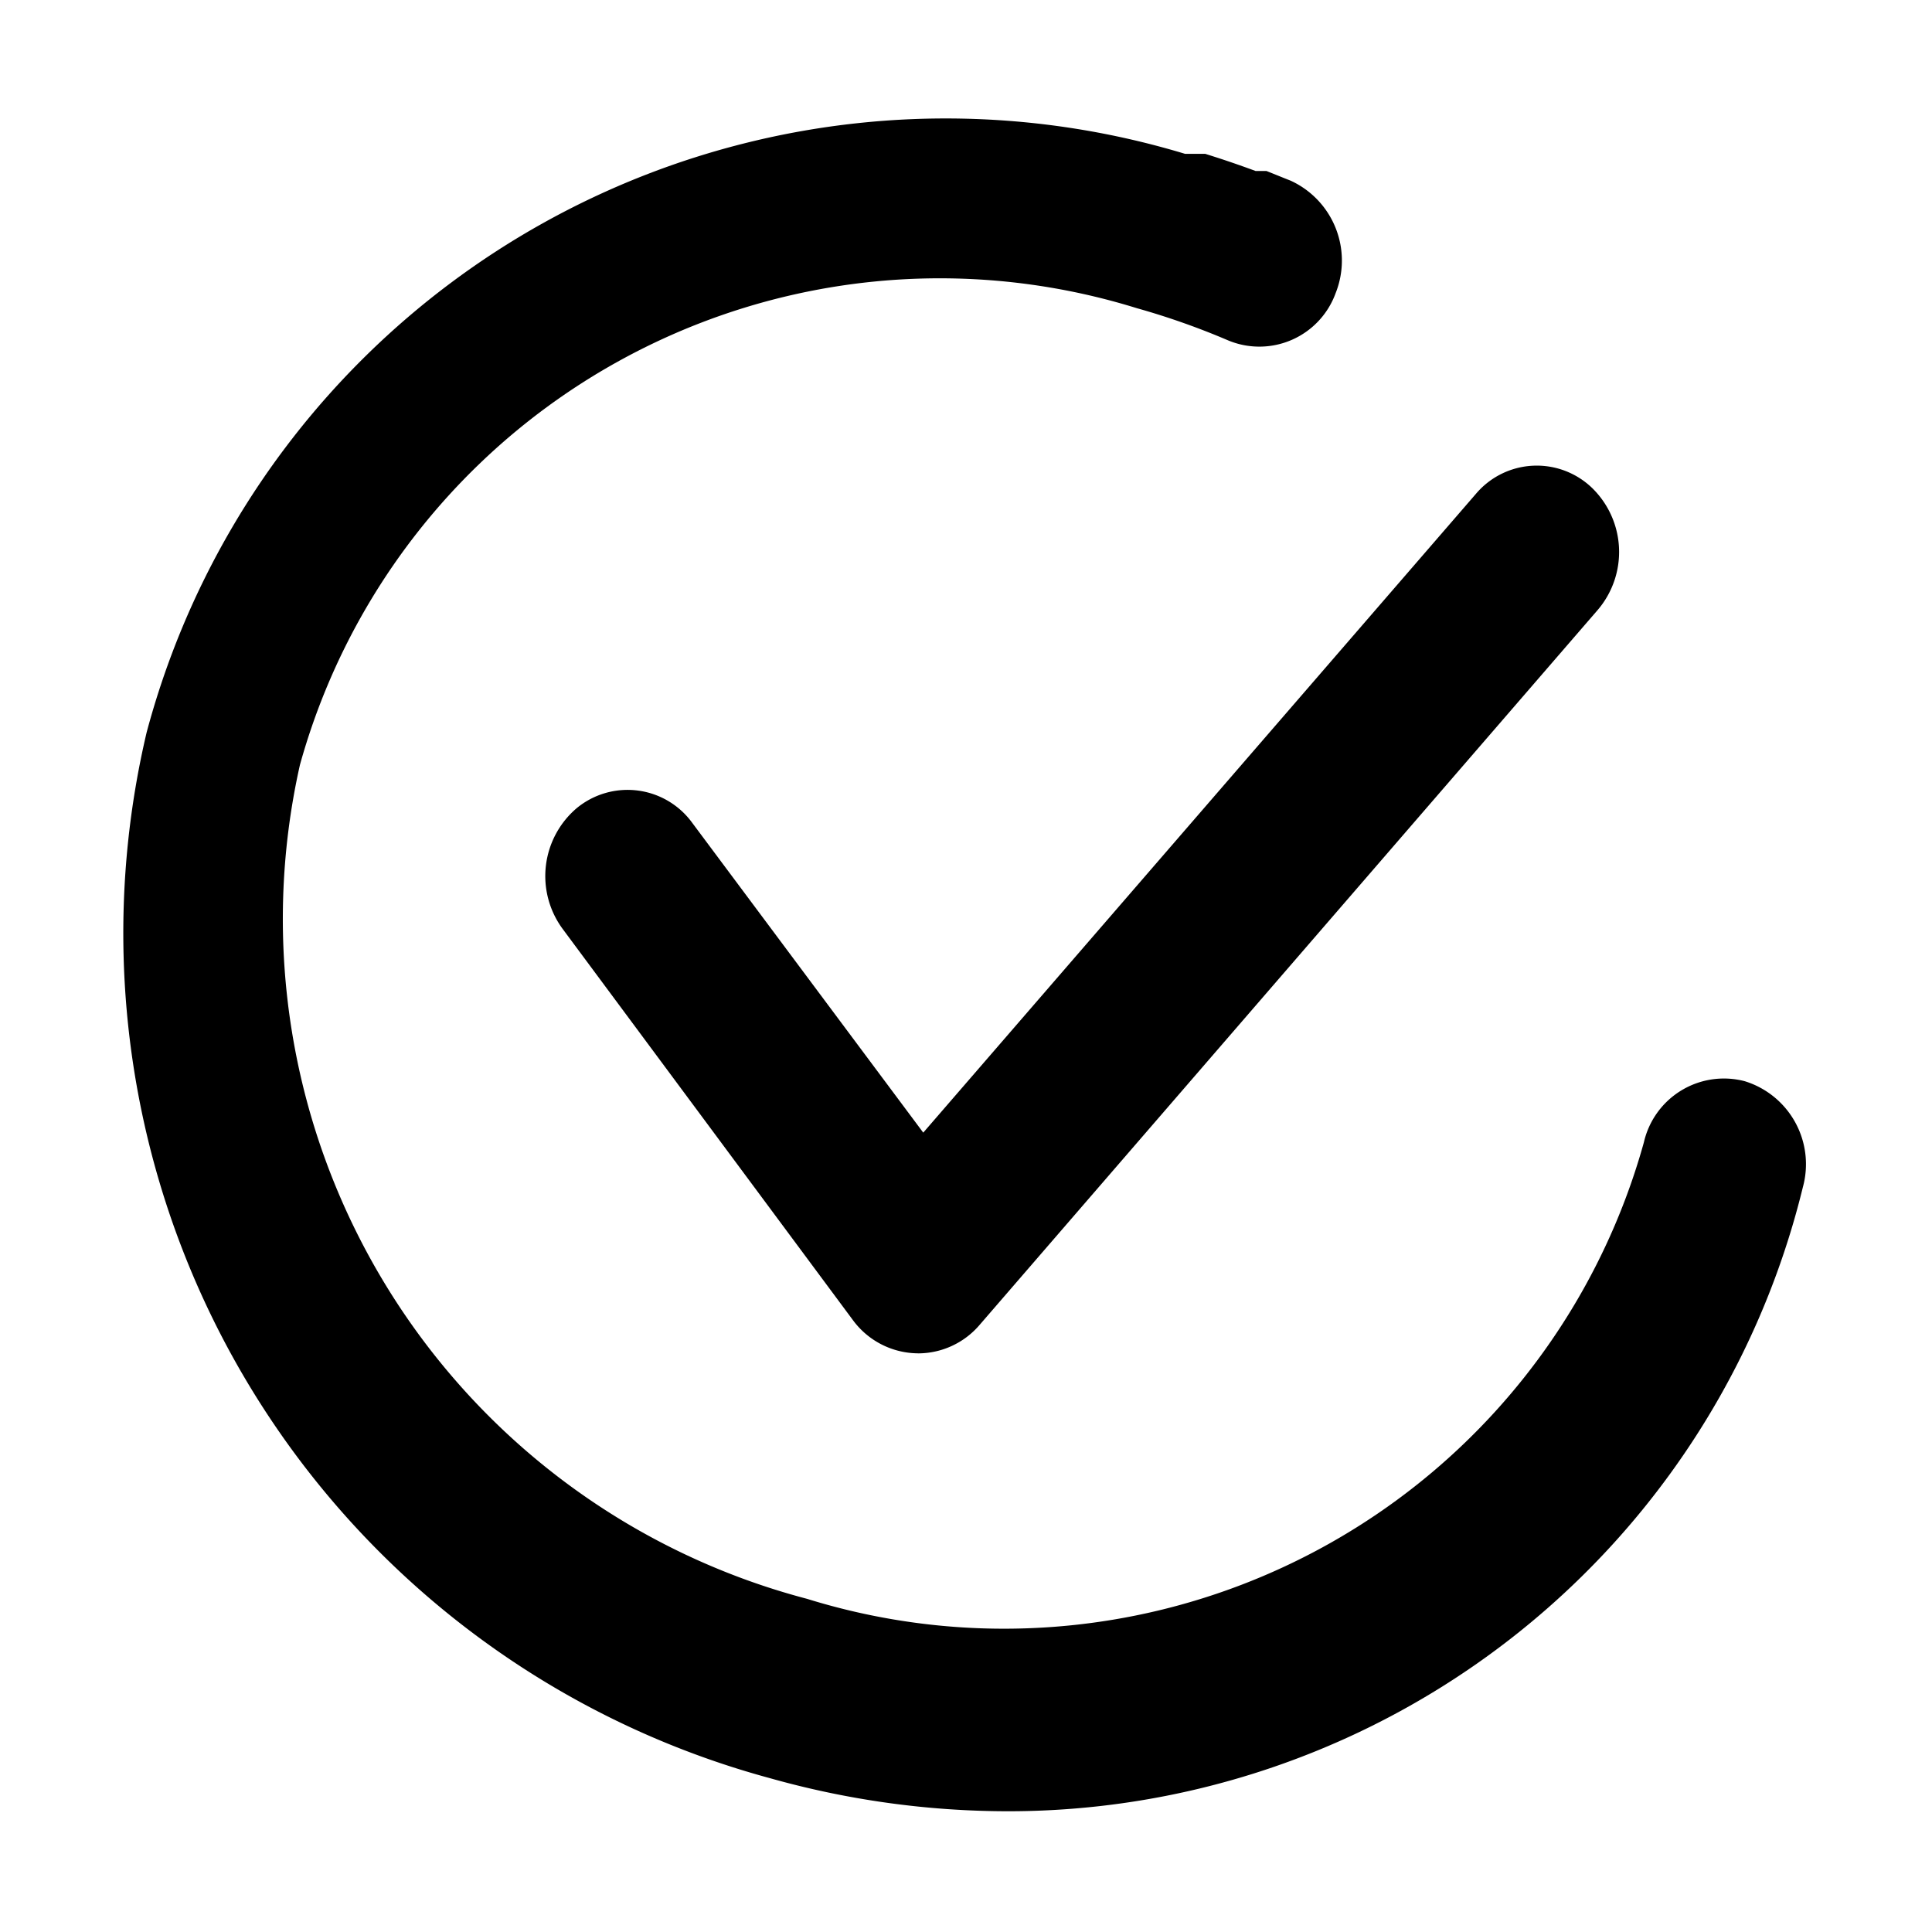 <svg xmlns="http://www.w3.org/2000/svg" xmlns:xlink="http://www.w3.org/1999/xlink" width="16" height="16" viewBox="0 0 16 16">
  <defs>
    <clipPath id="clip-step-confirm">
      <rect width="16" height="16"/>
    </clipPath>
  </defs>
  <g id="step-confirm" clip-path="url(#clip-step-confirm)">
    <path id="Path_315" data-name="Path 315" d="M109.011,18.712h0a1.984,1.984,0,0,1,.774,2.7h0l-.721,1.3h0l-3.471-1.923h0l.721-1.3a1.984,1.984,0,0,1,2.7-.774Z" transform="translate(-91.202 -18.264)" fill="none"/>
    <path id="Union_68" data-name="Union 68" d="M7.584,16.046A7.25,7.25,0,0,1,2.422,7.387a6.849,6.849,0,0,1,8.6-4.793h.006l.01,0h0l0,0h.006l.01,0h.006l0,0h0l.01,0h.006l0,0H11.1l0,0h0l.01,0h0l0,0h.006l.01,0h0l.01,0h0l.01,0h0l.01,0,.011,0,.011,0,.011,0q.212.066.417.142l.01,0,.006,0h.006l0,0,0,0h0l0,0h0l0,0h0l0,0h.017l0,0h.019l0,0h.006l.006,0h0l.01,0h0l.01,0c.066.026.131.053.2.08a.728.728,0,0,1,.373.932.672.672,0,0,1-.89.391,6.171,6.171,0,0,0-.757-.267,5.5,5.5,0,0,0-6.93,3.782,5.822,5.822,0,0,0,4.2,6.907,5.5,5.5,0,0,0,6.93-3.781.68.68,0,0,1,.835-.506.719.719,0,0,1,.482.876A6.775,6.775,0,0,1,9.555,16.32,7.277,7.277,0,0,1,7.584,16.046Zm1.2-3.519a.674.674,0,0,1-.513-.275L5.867,9.012a.738.738,0,0,1,.118-1,.662.662,0,0,1,.957.124L8.854,10.7,13.43,5.411a.66.66,0,0,1,.963-.05.74.74,0,0,1,.047,1.01L9.32,12.293a.671.671,0,0,1-.505.235Z" transform="translate(-1.208 -1.32)"/>
  </g>
</svg>
